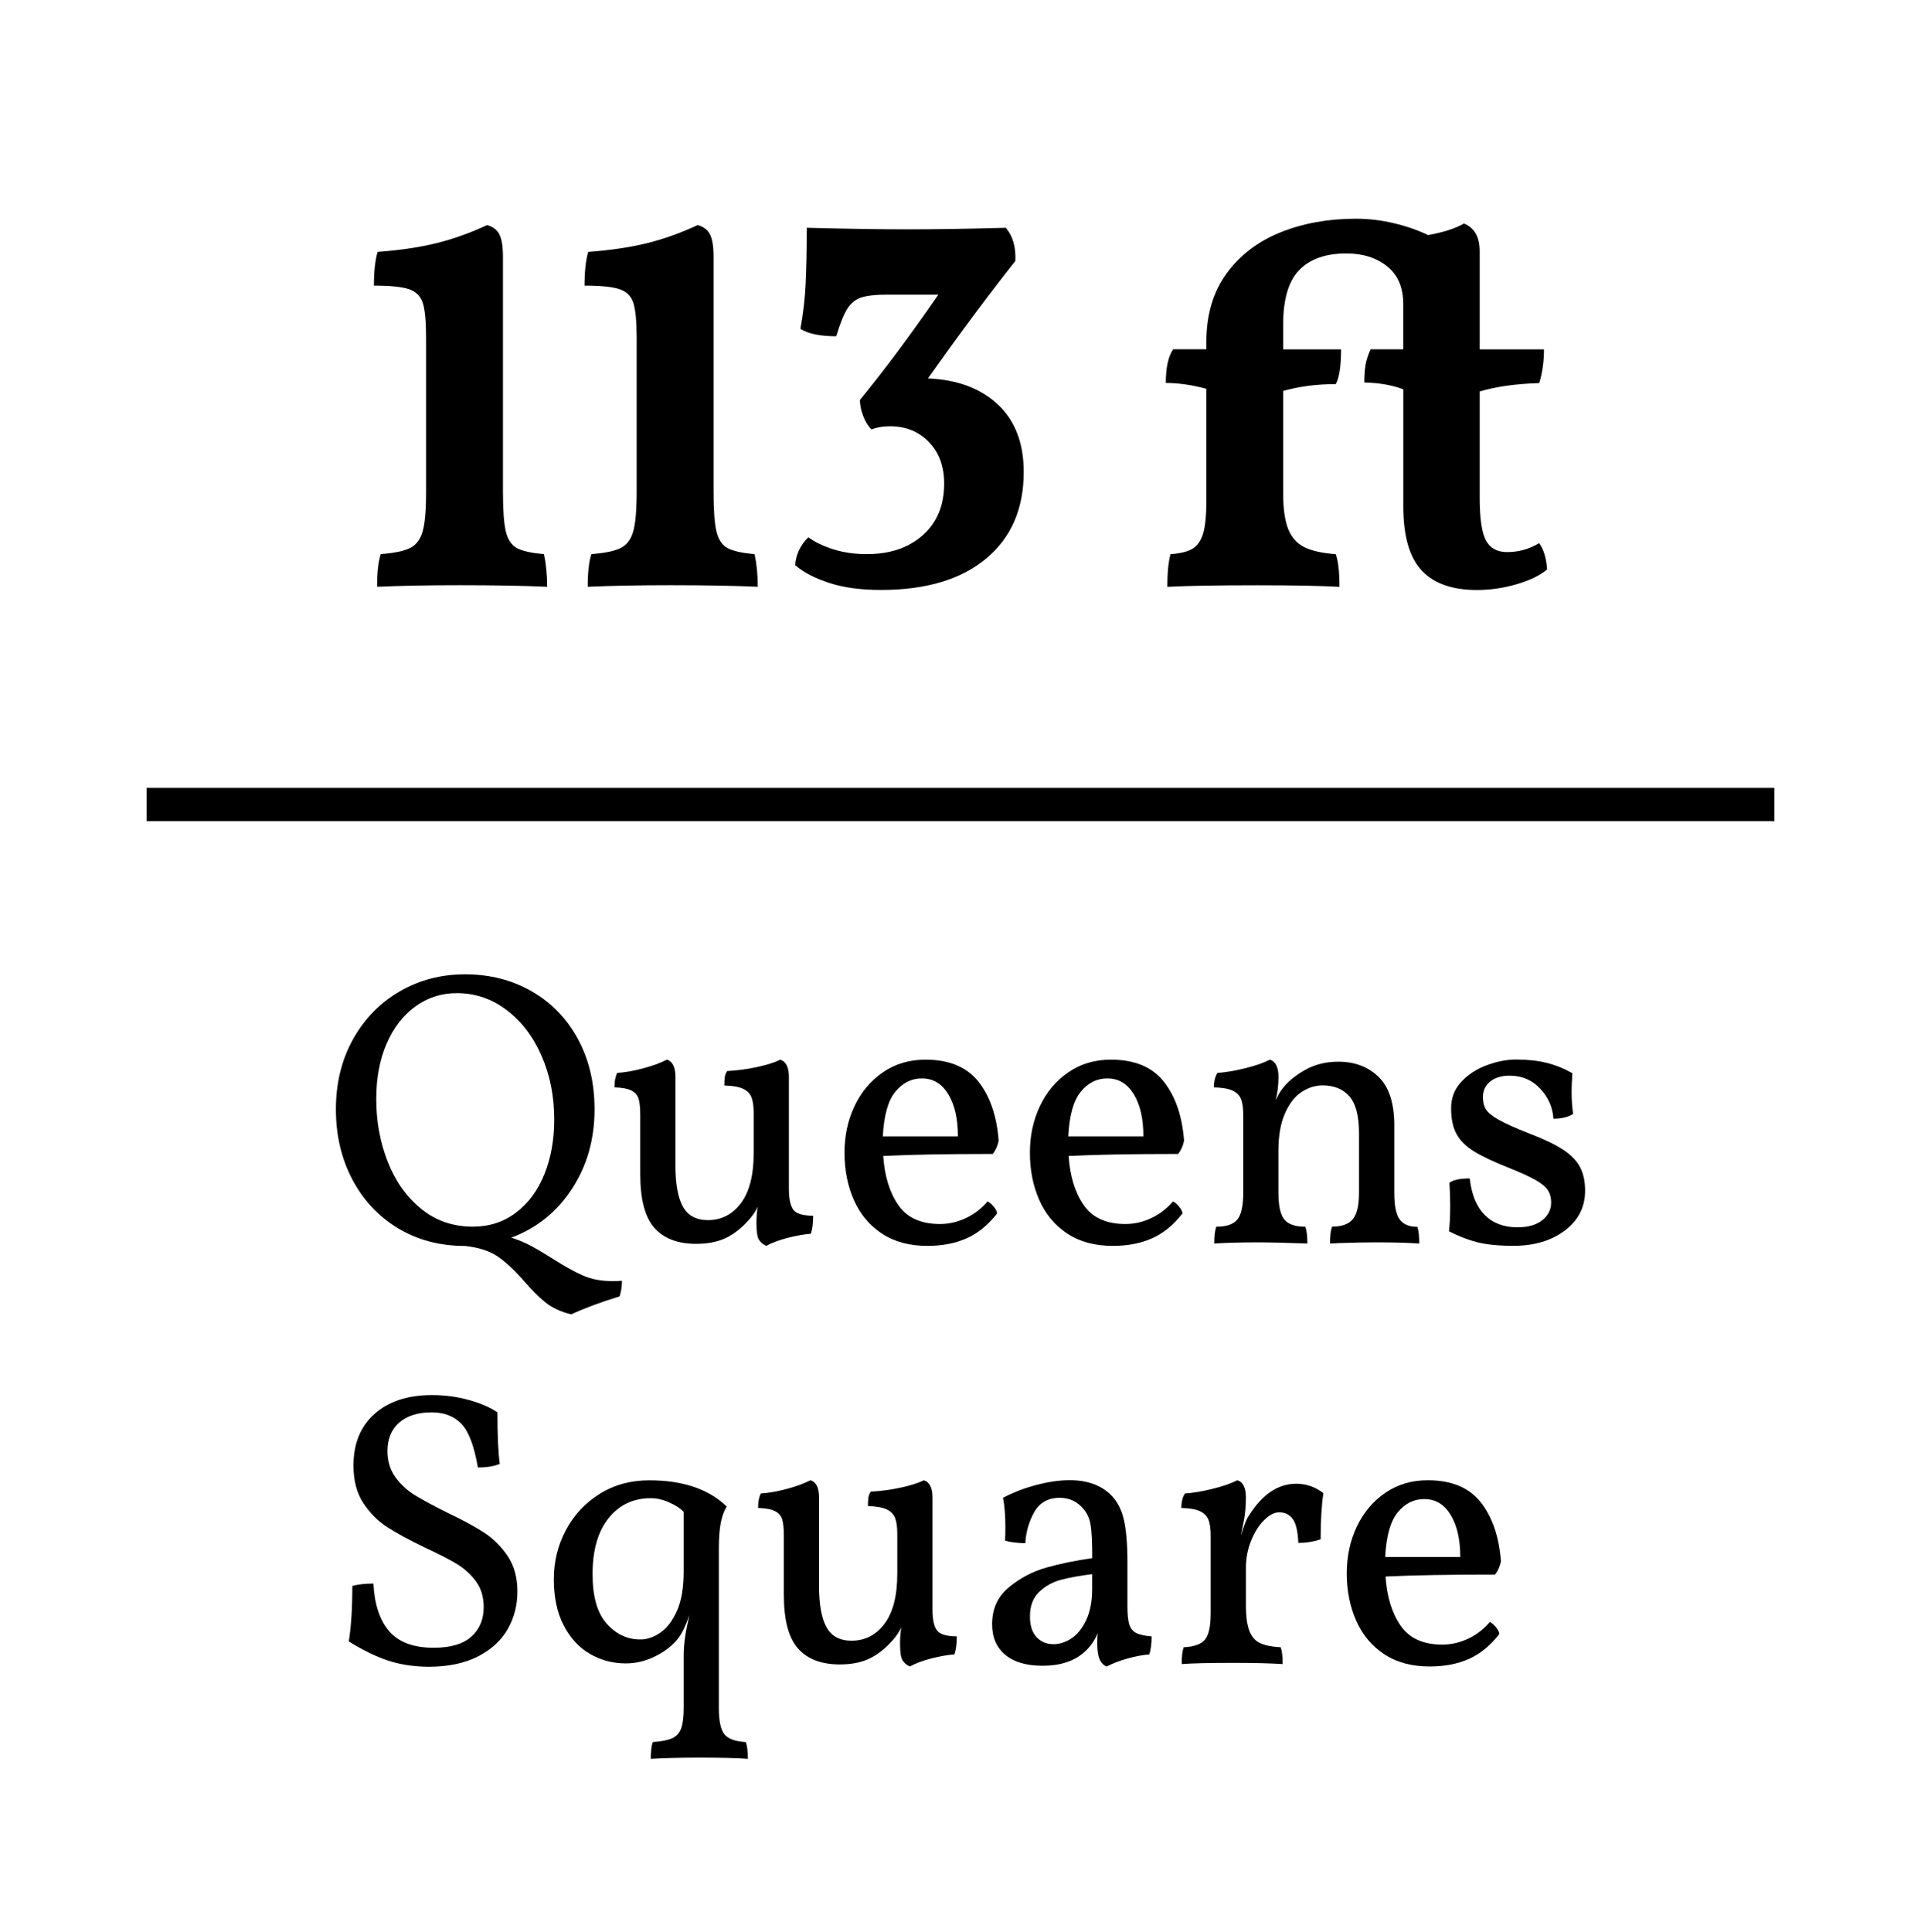 <?xml version="1.0" encoding="utf-8"?>
<!-- Generator: Adobe Illustrator 23.0.1, SVG Export Plug-In . SVG Version: 6.00 Build 0)  -->
<svg version="1.1" id="Layer_1" xmlns="http://www.w3.org/2000/svg" xmlns:xlink="http://www.w3.org/1999/xlink" x="0px" y="0px"
	 viewBox="0 0 320.26 322.02" style="enable-background:new 0 0 320.26 322.02;" xml:space="preserve">
<g>
	<path d="M83.28,39.13c0.38,0.79,0.57,2.01,0.57,3.64v39.24c0,3.04,0.16,5.24,0.48,6.58c0.32,1.35,0.94,2.27,1.84,2.77
		c0.91,0.5,2.41,0.83,4.52,1.01c0.35,1.64,0.53,3.45,0.53,5.44c-3.86-0.17-8.72-0.26-14.57-0.26c-5.33,0-9.92,0.09-13.78,0.26
		c0-2.4,0.2-4.21,0.61-5.44c2.22-0.17,3.85-0.51,4.87-1.01c1.02-0.5,1.72-1.42,2.11-2.77c0.38-1.34,0.57-3.54,0.57-6.58V56.21
		c0-2.63-0.18-4.52-0.53-5.66c-0.35-1.14-1.11-1.92-2.28-2.33c-1.17-0.41-3.13-0.61-5.88-0.61c0-2.34,0.2-4.21,0.61-5.62
		c3.86-0.29,7.18-0.79,9.96-1.49c2.78-0.7,5.54-1.7,8.3-2.98C82.21,37.8,82.9,38.34,83.28,39.13z"/>
	<path d="M118.39,39.13c0.38,0.79,0.57,2.01,0.57,3.64v39.24c0,3.04,0.16,5.24,0.48,6.58c0.32,1.35,0.94,2.27,1.84,2.77
		c0.91,0.5,2.41,0.83,4.52,1.01c0.35,1.64,0.53,3.45,0.53,5.44c-3.86-0.17-8.72-0.26-14.57-0.26c-5.33,0-9.92,0.09-13.78,0.26
		c0-2.4,0.2-4.21,0.61-5.44c2.22-0.17,3.85-0.51,4.87-1.01c1.02-0.5,1.72-1.42,2.11-2.77c0.38-1.34,0.57-3.54,0.57-6.58V56.21
		c0-2.63-0.18-4.52-0.53-5.66c-0.35-1.14-1.11-1.92-2.28-2.33c-1.17-0.41-3.13-0.61-5.88-0.61c0-2.34,0.2-4.21,0.61-5.62
		c3.86-0.29,7.18-0.79,9.96-1.49c2.78-0.7,5.54-1.7,8.3-2.98C117.32,37.8,118.01,38.34,118.39,39.13z"/>
	<path d="M166.37,67.44c2.87,2.69,4.3,6.44,4.3,11.24c0,6.14-2.09,10.96-6.28,14.44c-4.18,3.48-10.02,5.22-17.51,5.22
		c-3.39,0-6.29-0.39-8.69-1.19c-2.4-0.79-4.27-1.77-5.62-2.94c0.12-1.76,0.85-3.31,2.19-4.65c1.11,0.82,2.52,1.49,4.21,2.02
		c1.7,0.53,3.54,0.79,5.53,0.79c3.86,0,6.98-1.05,9.35-3.16c2.37-2.11,3.56-4.97,3.56-8.6c0-2.87-0.85-5.18-2.55-6.93
		c-1.7-1.76-3.86-2.63-6.5-2.63c-1.17,0-2.19,0.18-3.07,0.53c-0.59-0.58-1.05-1.35-1.4-2.28c-0.35-0.94-0.53-1.81-0.53-2.63
		c4.04-4.92,8.4-10.77,13.08-17.56h-8.6c-1.87,0-3.29,0.16-4.26,0.48c-0.97,0.32-1.74,0.95-2.33,1.89c-0.59,0.94-1.2,2.46-1.84,4.57
		c-2.69,0-4.68-0.41-5.97-1.23c0.47-2.51,0.76-5.05,0.88-7.59c0.12-2.55,0.18-5.63,0.18-9.26c7.02,0.18,12.61,0.26,16.77,0.26
		c4.8,0,10.27-0.09,16.42-0.26c1.17,1.4,1.7,3.25,1.58,5.53c-4.27,5.39-9.13,11.91-14.57,19.58
		C159.61,63.29,163.5,64.75,166.37,67.44z"/>
	<path d="M257.92,94.92c-1.17,1-2.85,1.81-5.05,2.46c-2.19,0.64-4.4,0.97-6.63,0.97c-4.16,0-7.24-1.1-9.26-3.29
		c-2.02-2.19-3.03-5.75-3.03-10.67V64.9c-1.81-0.7-3.98-1.08-6.5-1.14c0-1.17,0.07-2.16,0.22-2.98c0.15-0.82,0.42-1.67,0.83-2.55
		h5.44v-7.55c0-2.75-0.89-4.84-2.68-6.28c-1.79-1.43-4.05-2.15-6.8-2.15c-3.45,0-6.07,0.92-7.86,2.77
		c-1.79,1.84-2.68,4.87-2.68,9.09v4.13h9.66c0,2.75-0.29,4.68-0.88,5.79c-3.16,0-6.09,0.38-8.78,1.14v17.03
		c0,2.57,0.28,4.56,0.83,5.97c0.56,1.4,1.45,2.41,2.68,3.03c1.23,0.61,2.98,1.01,5.27,1.18c0.41,1.17,0.61,2.98,0.61,5.44
		c-3.1-0.17-7.67-0.26-13.69-0.26c-6.79,0-11.79,0.09-15.01,0.26c0-2.34,0.18-4.15,0.53-5.44c1.64-0.12,2.87-0.42,3.69-0.92
		c0.82-0.5,1.4-1.35,1.76-2.55c0.35-1.2,0.53-3,0.53-5.4v-18.7c-2.4-0.64-4.65-0.97-6.76-0.97c0-2.57,0.41-4.45,1.23-5.62h5.53V57
		c0-4.51,1.11-8.29,3.34-11.37c2.22-3.07,5.22-5.37,9-6.89c3.77-1.52,7.97-2.28,12.6-2.28c2.11,0,4.21,0.25,6.32,0.75
		c2.11,0.5,4.01,1.16,5.71,1.98c2.57-0.47,4.56-1.11,5.97-1.93c1.76,0.7,2.63,2.25,2.63,4.65v16.33h10.71
		c0,2.05-0.26,3.92-0.79,5.62c-3.92,0.12-7.23,0.59-9.92,1.4v17.73c0,3.45,0.35,5.82,1.05,7.11c0.7,1.29,1.87,1.93,3.51,1.93
		c1.93,0,3.72-0.5,5.35-1.49C257.36,91.58,257.8,93.05,257.92,94.92z"/>
</g>
<rect x="24.44" y="131.34" width="271.38" height="5.54"/>
<g>
	<path d="M88.71,207.78c1.07,0.59,2.25,1.29,3.56,2.12c1.91,1.22,3.56,2.13,4.96,2.74c1.39,0.61,3,0.91,4.83,0.91
		c0.7,0,1.24-0.02,1.63-0.06c0,0.91-0.13,1.78-0.39,2.61c-3,0.91-5.7,1.91-8.09,3c-1.74-0.44-3.16-1.1-4.27-1.99
		c-1.11-0.89-2.32-2.1-3.62-3.62c-1.52-1.74-2.96-3.08-4.3-4.01c-1.35-0.94-3.17-1.53-5.48-1.79c-4.22,0-7.96-0.99-11.22-2.97
		c-3.26-1.98-5.79-4.7-7.6-8.15C56.9,193.1,56,189.22,56,184.91c0-4.35,0.95-8.23,2.84-11.64c1.89-3.41,4.48-6.08,7.76-7.99
		c3.28-1.91,6.92-2.87,10.93-2.87c4.13,0,7.84,0.95,11.12,2.84c3.28,1.89,5.85,4.54,7.7,7.96c1.85,3.41,2.77,7.32,2.77,11.71
		c0,5-1.26,9.42-3.78,13.27c-2.52,3.85-5.89,6.56-10.11,8.12C86.48,206.7,87.65,207.19,88.71,207.78z M64.64,193.65
		c1.28,3.26,3.14,5.88,5.58,7.86c2.43,1.98,5.3,2.97,8.61,2.97c2.74,0,5.14-0.78,7.21-2.35c2.06-1.57,3.64-3.71,4.73-6.42
		c1.09-2.72,1.63-5.75,1.63-9.1c0-3.87-0.71-7.41-2.12-10.63s-3.36-5.76-5.84-7.63c-2.48-1.87-5.24-2.8-8.28-2.8
		c-2.57,0-4.87,0.74-6.91,2.22c-2.04,1.48-3.64,3.54-4.79,6.2c-1.15,2.65-1.73,5.72-1.73,9.2
		C62.72,186.89,63.36,190.39,64.64,193.65z"/>
	<path d="M132.28,201.68c0.5,0.65,1.6,0.98,3.29,0.98c0,1.26-0.13,2.26-0.39,3c-1.13,0.09-2.41,0.32-3.85,0.68
		c-1.43,0.37-2.63,0.82-3.59,1.34c-0.57-0.26-0.98-0.62-1.24-1.08c-0.26-0.46-0.39-1.36-0.39-2.71c0-0.96,0.07-1.87,0.2-2.74
		c-0.39,0.91-1.09,1.87-2.09,2.87c-1.17,1.17-2.39,2.02-3.65,2.54c-1.26,0.52-2.76,0.78-4.5,0.78c-3.09,0-5.41-0.89-6.98-2.67
		s-2.35-4.76-2.35-8.94v-9.85c0-1.17-0.09-2.06-0.26-2.67c-0.17-0.61-0.57-1.08-1.17-1.4s-1.57-0.51-2.87-0.55
		c0-1,0.15-1.8,0.46-2.41c1.35-0.09,2.82-0.35,4.4-0.78c1.59-0.43,2.88-0.91,3.88-1.43c0.96,0.3,1.43,1.26,1.43,2.87v14.81
		c0,3.04,0.41,5.32,1.24,6.82c0.83,1.5,2.22,2.25,4.17,2.25c2.26,0,4.1-0.95,5.51-2.84c1.41-1.89,2.12-4.66,2.12-8.32v-6.65
		c0-1.13-0.12-2.01-0.36-2.64c-0.24-0.63-0.71-1.11-1.4-1.44c-0.7-0.33-1.74-0.51-3.13-0.55c0-0.61,0.02-1.08,0.07-1.4
		c0.04-0.33,0.17-0.66,0.39-1.01c1.65-0.09,3.29-0.3,4.92-0.65c1.63-0.35,2.95-0.76,3.95-1.24c0.96,0.3,1.43,1.26,1.43,2.87v18.72
		C131.53,199.87,131.78,201.02,132.28,201.68z"/>
	<path d="M165.68,201.16c0.33,0.39,0.51,0.76,0.55,1.11c-1.48,1.91-3.16,3.29-5.05,4.14c-1.89,0.85-4.08,1.27-6.56,1.27
		c-3,0-5.53-0.68-7.6-2.05c-2.07-1.37-3.62-3.23-4.66-5.58c-1.04-2.35-1.57-4.98-1.57-7.89c0-2.83,0.55-5.41,1.66-7.76
		c1.11-2.35,2.68-4.23,4.73-5.64c2.04-1.41,4.41-2.12,7.11-2.12c3.96,0,6.9,1.23,8.84,3.68c1.93,2.46,3.05,5.73,3.36,9.82
		c-0.17,0.87-0.5,1.61-0.98,2.22c-7.65,0-13.74,0.11-18.26,0.33c0.22,3.35,1.05,6.08,2.51,8.19c1.46,2.11,3.77,3.16,6.95,3.16
		c1.48,0,2.91-0.33,4.3-0.98c1.39-0.65,2.61-1.59,3.65-2.8C165.01,200.46,165.35,200.76,165.68,201.16z M149.27,181.98
		c-1.22,1.48-1.91,3.96-2.09,7.44h12.52c0-2.91-0.53-5.25-1.6-7.01c-1.07-1.76-2.53-2.64-4.4-2.64
		C151.97,179.76,150.49,180.5,149.27,181.98z"/>
	<path d="M196.59,201.16c0.33,0.39,0.51,0.76,0.55,1.11c-1.48,1.91-3.16,3.29-5.05,4.14c-1.89,0.85-4.08,1.27-6.56,1.27
		c-3,0-5.53-0.68-7.6-2.05c-2.07-1.37-3.62-3.23-4.66-5.58c-1.04-2.35-1.57-4.98-1.57-7.89c0-2.83,0.55-5.41,1.66-7.76
		c1.11-2.35,2.68-4.23,4.73-5.64c2.04-1.41,4.41-2.12,7.11-2.12c3.96,0,6.9,1.23,8.84,3.68c1.93,2.46,3.05,5.73,3.36,9.82
		c-0.17,0.87-0.5,1.61-0.98,2.22c-7.65,0-13.74,0.11-18.26,0.33c0.22,3.35,1.05,6.08,2.51,8.19c1.46,2.11,3.77,3.16,6.95,3.16
		c1.48,0,2.91-0.33,4.3-0.98c1.39-0.65,2.61-1.59,3.65-2.8C195.93,200.46,196.27,200.76,196.59,201.16z M180.19,181.98
		c-1.22,1.48-1.91,3.96-2.09,7.44h12.52c0-2.91-0.53-5.25-1.6-7.01c-1.07-1.76-2.53-2.64-4.4-2.64
		C182.88,179.76,181.41,180.5,180.19,181.98z"/>
	<path d="M236.61,207.29c-1.87-0.13-4.24-0.2-7.11-0.2c-1.78,0-3.94,0.04-6.46,0.13c-0.3,0.04-0.74,0.06-1.3,0.06
		c0-1.26,0.11-2.2,0.33-2.8c1.61,0,2.76-0.41,3.46-1.24c0.7-0.83,1.04-2.3,1.04-4.43v-9.92c0-2.87-0.53-4.91-1.6-6.13
		c-1.07-1.22-2.56-1.83-4.47-1.83c-1.22,0-2.39,0.37-3.52,1.11c-1.13,0.74-2.05,1.94-2.77,3.59s-1.08,3.72-1.08,6.2v6.98
		c0,2.17,0.33,3.66,0.98,4.47s1.83,1.21,3.52,1.21c0.22,0.65,0.33,1.59,0.33,2.8c-3.65-0.13-6.24-0.2-7.76-0.2
		c-3.3,0-5.89,0.07-7.76,0.2c0-1.26,0.11-2.2,0.33-2.8c1.7,0,2.87-0.4,3.52-1.21s0.98-2.29,0.98-4.47v-12.92
		c0-1.13-0.12-2.01-0.36-2.64c-0.24-0.63-0.71-1.11-1.4-1.44s-1.74-0.51-3.13-0.55c0-1,0.2-1.8,0.59-2.41
		c1.35-0.09,2.89-0.35,4.63-0.78c1.74-0.43,3.11-0.91,4.11-1.43c0.96,0.3,1.43,1.26,1.43,2.87c0,1.39-0.15,2.67-0.46,3.85
		c0.09-0.13,0.21-0.36,0.36-0.68c0.15-0.33,0.36-0.66,0.62-1.01c0.87-1.22,2.14-2.3,3.82-3.26c1.67-0.96,3.55-1.43,5.64-1.43
		c2.74,0,4.98,0.85,6.72,2.54c1.74,1.7,2.61,4.39,2.61,8.09v11.22c0,2.17,0.3,3.66,0.91,4.47c0.61,0.8,1.59,1.21,2.94,1.21
		C236.5,205.13,236.61,206.07,236.61,207.29z"/>
	<path d="M258.98,186.48c-0.13-1.91-0.87-3.59-2.22-5.02c-1.35-1.43-3.04-2.15-5.09-2.15c-1.35,0-2.42,0.33-3.23,0.98
		s-1.21,1.52-1.21,2.61c0,0.83,0.17,1.51,0.52,2.05c0.35,0.54,1.06,1.12,2.15,1.73c1.09,0.61,2.78,1.37,5.09,2.28
		c2.39,0.91,4.25,1.8,5.58,2.67c1.33,0.87,2.27,1.84,2.84,2.9c0.56,1.07,0.85,2.38,0.85,3.95c0,2.74-1.13,4.96-3.39,6.65
		c-2.26,1.7-5.11,2.54-8.54,2.54c-2.48,0-4.49-0.2-6.03-0.59c-1.54-0.39-3.12-1-4.73-1.83c0.13-1.13,0.2-2.59,0.2-4.37
		c0-1.17-0.04-2.41-0.13-3.72c0.65-0.48,1.78-0.72,3.39-0.72c0.3,2.7,1.14,4.73,2.51,6.1s3.18,2.05,5.45,2.05
		c1.74,0,3.11-0.39,4.11-1.17c1-0.78,1.5-1.78,1.5-3c0-0.78-0.19-1.46-0.55-2.02c-0.37-0.56-1.05-1.13-2.05-1.7
		c-1-0.56-2.48-1.24-4.43-2.02c-2.52-1-4.46-1.91-5.81-2.74c-1.35-0.83-2.33-1.79-2.93-2.9c-0.61-1.11-0.91-2.53-0.91-4.27
		c0-1.74,0.56-3.22,1.7-4.43c1.13-1.22,2.54-2.14,4.24-2.77c1.7-0.63,3.33-0.95,4.89-0.95c1.91,0,3.61,0.18,5.09,0.55
		c1.48,0.37,2.91,0.95,4.3,1.73c-0.09,1.3-0.13,2.33-0.13,3.07c0,1.39,0.09,2.63,0.26,3.72
		C261.41,186.22,260.33,186.48,258.98,186.48z"/>
	<path d="M64.61,276.78c-2-0.67-4.15-1.73-6.46-3.16c0.39-2.43,0.59-5.52,0.59-9.26c1-0.26,2.17-0.39,3.52-0.39
		c0.17,3.48,1.05,6.13,2.64,7.96c1.59,1.83,4.05,2.74,7.4,2.74c2.83,0,4.92-0.62,6.29-1.86c1.37-1.24,2.05-2.88,2.05-4.92
		c0-1.7-0.44-3.13-1.3-4.3c-0.87-1.17-1.94-2.14-3.2-2.9c-1.26-0.76-3.02-1.66-5.28-2.71c-2.61-1.26-4.7-2.39-6.26-3.39
		c-1.57-1-2.9-2.34-4.01-4.01c-1.11-1.67-1.66-3.77-1.66-6.29c0-3.65,1.17-6.52,3.52-8.61s5.54-3.13,9.59-3.13
		c2.13,0,4.17,0.27,6.13,0.82c1.96,0.54,3.54,1.23,4.76,2.05c0,3.87,0.13,6.74,0.39,8.61c-0.96,0.39-2.17,0.59-3.65,0.59
		c-0.61-3.56-1.52-5.99-2.74-7.27c-1.22-1.28-2.87-1.92-4.96-1.92c-2.31,0-4.11,0.57-5.41,1.7c-1.3,1.13-1.96,2.72-1.96,4.76
		c0,1.7,0.45,3.15,1.34,4.37c0.89,1.22,1.98,2.22,3.26,3c1.28,0.78,3.05,1.74,5.32,2.87c2.57,1.22,4.62,2.33,6.16,3.33
		c1.54,1,2.86,2.3,3.95,3.91c1.09,1.61,1.63,3.59,1.63,5.94c0,2.26-0.53,4.34-1.6,6.23s-2.72,3.41-4.96,4.57
		c-2.24,1.15-5.01,1.73-8.32,1.73C68.87,277.8,66.61,277.46,64.61,276.78z"/>
	<path d="M124.68,293.19c-1.65-0.13-4.35-0.2-8.09-0.2c-3.17,0-5.87,0.07-8.09,0.2c0-1.26,0.11-2.2,0.33-2.8
		c1.39-0.09,2.46-0.29,3.2-0.62c0.74-0.33,1.25-0.88,1.53-1.66c0.28-0.78,0.42-1.91,0.42-3.39v-8.81c0-1.87,0.33-4.11,0.98-6.72
		c-0.65,1.83-1.28,3.13-1.89,3.91c-0.91,1.17-2.17,2.16-3.78,2.97c-1.61,0.81-3.26,1.21-4.96,1.21c-2.17,0-4.17-0.53-6-1.6
		c-1.83-1.06-3.28-2.65-4.37-4.76s-1.63-4.66-1.63-7.66c0-2.96,0.67-5.7,2.02-8.22c1.35-2.52,3.23-4.53,5.64-6.03
		c2.41-1.5,5.16-2.25,8.25-2.25c5.61,0,9.91,1.46,12.91,4.37c-0.43,0.7-0.76,1.59-0.98,2.67c-0.22,1.09-0.33,2.57-0.33,4.44v26.48
		c0,2.17,0.32,3.64,0.95,4.4c0.63,0.76,1.82,1.18,3.55,1.27C124.57,291.04,124.68,291.97,124.68,293.19z M110.1,272.15
		c1.11-0.76,2.03-1.98,2.77-3.65c0.74-1.67,1.11-3.84,1.11-6.49v-9.98c-0.52-0.57-1.32-1.09-2.38-1.57s-2.1-0.72-3.1-0.72
		c-2.91,0-5.26,1.11-7.04,3.33s-2.67,5.33-2.67,9.33c0,3.74,0.78,6.49,2.35,8.25c1.57,1.76,3.43,2.64,5.61,2.64
		C107.88,273.3,109,272.91,110.1,272.15z"/>
	<path d="M156.22,271.79c0.5,0.65,1.6,0.98,3.29,0.98c0,1.26-0.13,2.26-0.39,3c-1.13,0.09-2.41,0.32-3.85,0.68
		c-1.43,0.37-2.63,0.82-3.59,1.34c-0.57-0.26-0.98-0.62-1.24-1.08c-0.26-0.46-0.39-1.36-0.39-2.71c0-0.96,0.07-1.87,0.2-2.74
		c-0.39,0.91-1.09,1.87-2.09,2.87c-1.17,1.17-2.39,2.02-3.65,2.54c-1.26,0.52-2.76,0.78-4.5,0.78c-3.09,0-5.41-0.89-6.98-2.67
		s-2.35-4.76-2.35-8.94v-9.85c0-1.17-0.09-2.06-0.26-2.67c-0.17-0.61-0.57-1.08-1.17-1.4s-1.57-0.51-2.87-0.55
		c0-1,0.15-1.8,0.46-2.41c1.35-0.09,2.82-0.35,4.4-0.78c1.59-0.43,2.88-0.91,3.88-1.43c0.96,0.3,1.43,1.26,1.43,2.87v14.81
		c0,3.04,0.41,5.32,1.24,6.82c0.83,1.5,2.22,2.25,4.17,2.25c2.26,0,4.1-0.95,5.51-2.84c1.41-1.89,2.12-4.66,2.12-8.32v-6.65
		c0-1.13-0.12-2.01-0.36-2.64c-0.24-0.63-0.71-1.11-1.4-1.44c-0.7-0.33-1.74-0.51-3.13-0.55c0-0.61,0.02-1.08,0.07-1.4
		c0.04-0.33,0.17-0.66,0.39-1.01c1.65-0.09,3.29-0.3,4.92-0.65c1.63-0.35,2.95-0.76,3.95-1.24c0.96,0.3,1.43,1.26,1.43,2.87v18.72
		C155.47,269.99,155.72,271.14,156.22,271.79z"/>
	<path d="M188.24,270.72c0.2,0.67,0.58,1.16,1.14,1.47c0.56,0.3,1.43,0.5,2.61,0.59c0,1.26-0.13,2.26-0.39,3
		c-1.09,0.09-2.29,0.32-3.62,0.68c-1.33,0.37-2.49,0.82-3.49,1.34c-0.52-0.22-0.91-0.62-1.17-1.21c-0.26-0.59-0.39-1.47-0.39-2.64
		c0-0.74,0.02-1.3,0.07-1.7c-0.52,1.26-1.28,2.33-2.28,3.2c-1.7,1.48-4,2.22-6.91,2.22c-2.7,0-4.77-0.61-6.23-1.83
		c-1.46-1.22-2.18-2.91-2.18-5.09c0-2.57,0.93-4.62,2.8-6.16c1.87-1.54,3.96-2.64,6.26-3.29c2.3-0.65,4.85-1.17,7.63-1.57
		c0-2.65-0.09-4.49-0.26-5.51c-0.17-1.02-0.54-1.88-1.11-2.58c-1.04-1.3-2.39-1.96-4.04-1.96c-1.96,0-3.38,0.81-4.27,2.41
		c-0.89,1.61-1.38,3.33-1.47,5.15c-0.57,0-1.2-0.04-1.89-0.13c-0.7-0.09-1.2-0.2-1.5-0.33c0.04-0.43,0.06-1.17,0.06-2.22
		c0-1.91-0.13-3.54-0.39-4.89c1.74-0.91,3.61-1.63,5.61-2.15c2-0.52,3.83-0.78,5.48-0.78c2.96,0,5.26,0.83,6.91,2.48
		c1.04,1.04,1.76,2.42,2.15,4.14s0.59,4.1,0.59,7.14v7.18C187.95,269.03,188.05,270.04,188.24,270.72z M182.08,262.4
		c-2.09,0.26-3.83,0.58-5.22,0.95c-1.39,0.37-2.6,1.04-3.62,2.02c-1.02,0.98-1.53,2.34-1.53,4.08c0,1.52,0.37,2.67,1.11,3.46
		c0.74,0.78,1.67,1.17,2.8,1.17c1.04,0,2.05-0.33,3.03-0.98c0.98-0.65,1.79-1.67,2.45-3.07c0.65-1.39,0.98-3.11,0.98-5.15V262.4z"/>
	<path d="M220.63,248.9c-0.3,2-0.46,4.57-0.46,7.7c-1.17,0.39-2.41,0.59-3.72,0.59c-0.09-1.96-0.4-3.29-0.95-4.01
		c-0.54-0.72-1.29-1.08-2.25-1.08c-0.78,0-1.61,0.42-2.48,1.27c-0.87,0.85-1.6,1.99-2.18,3.42c-0.59,1.44-0.88,2.96-0.88,4.57v6.26
		c0,1.87,0.2,3.29,0.59,4.27c0.39,0.98,0.99,1.65,1.79,2.02c0.8,0.37,1.95,0.6,3.42,0.68c0.22,0.61,0.33,1.54,0.33,2.8
		c-2-0.13-4.74-0.2-8.22-0.2c-4.04,0-6.91,0.07-8.61,0.2c0-1.26,0.11-2.2,0.33-2.8c1.74-0.09,2.92-0.51,3.55-1.27
		c0.63-0.76,0.95-2.23,0.95-4.4v-12.92c0-1.13-0.12-2.01-0.36-2.64c-0.24-0.63-0.71-1.11-1.4-1.44s-1.74-0.51-3.13-0.55
		c0-1,0.2-1.8,0.59-2.41c1.35-0.09,2.89-0.35,4.63-0.78c1.74-0.43,3.11-0.91,4.11-1.43c0.96,0.3,1.43,1.26,1.43,2.87
		c0,1.48-0.13,2.86-0.39,4.14c-0.26,1.28-0.41,2.03-0.46,2.25c0.09-0.26,0.26-0.78,0.52-1.57c0.26-0.78,0.54-1.39,0.85-1.83
		c2.22-3.52,4.85-5.28,7.89-5.28C217.78,247.34,219.28,247.86,220.63,248.9z"/>
	<path d="M249.42,271.27c0.33,0.39,0.51,0.76,0.55,1.11c-1.48,1.91-3.16,3.29-5.05,4.14c-1.89,0.85-4.08,1.27-6.56,1.27
		c-3,0-5.53-0.68-7.6-2.05c-2.07-1.37-3.62-3.23-4.66-5.58c-1.04-2.35-1.57-4.98-1.57-7.89c0-2.83,0.55-5.41,1.66-7.76
		c1.11-2.35,2.68-4.23,4.73-5.64c2.04-1.41,4.41-2.12,7.11-2.12c3.96,0,6.9,1.23,8.84,3.68c1.93,2.46,3.05,5.73,3.36,9.82
		c-0.17,0.87-0.5,1.61-0.98,2.22c-7.65,0-13.74,0.11-18.26,0.33c0.22,3.35,1.05,6.08,2.51,8.19c1.46,2.11,3.77,3.16,6.95,3.16
		c1.48,0,2.91-0.33,4.3-0.98c1.39-0.65,2.61-1.59,3.65-2.8C248.76,270.58,249.1,270.88,249.42,271.27z M233.02,252.1
		c-1.22,1.48-1.91,3.96-2.09,7.44h12.52c0-2.91-0.53-5.25-1.6-7.01c-1.07-1.76-2.53-2.64-4.4-2.64
		C235.72,249.88,234.24,250.62,233.02,252.1z"/>
</g>
</svg>
